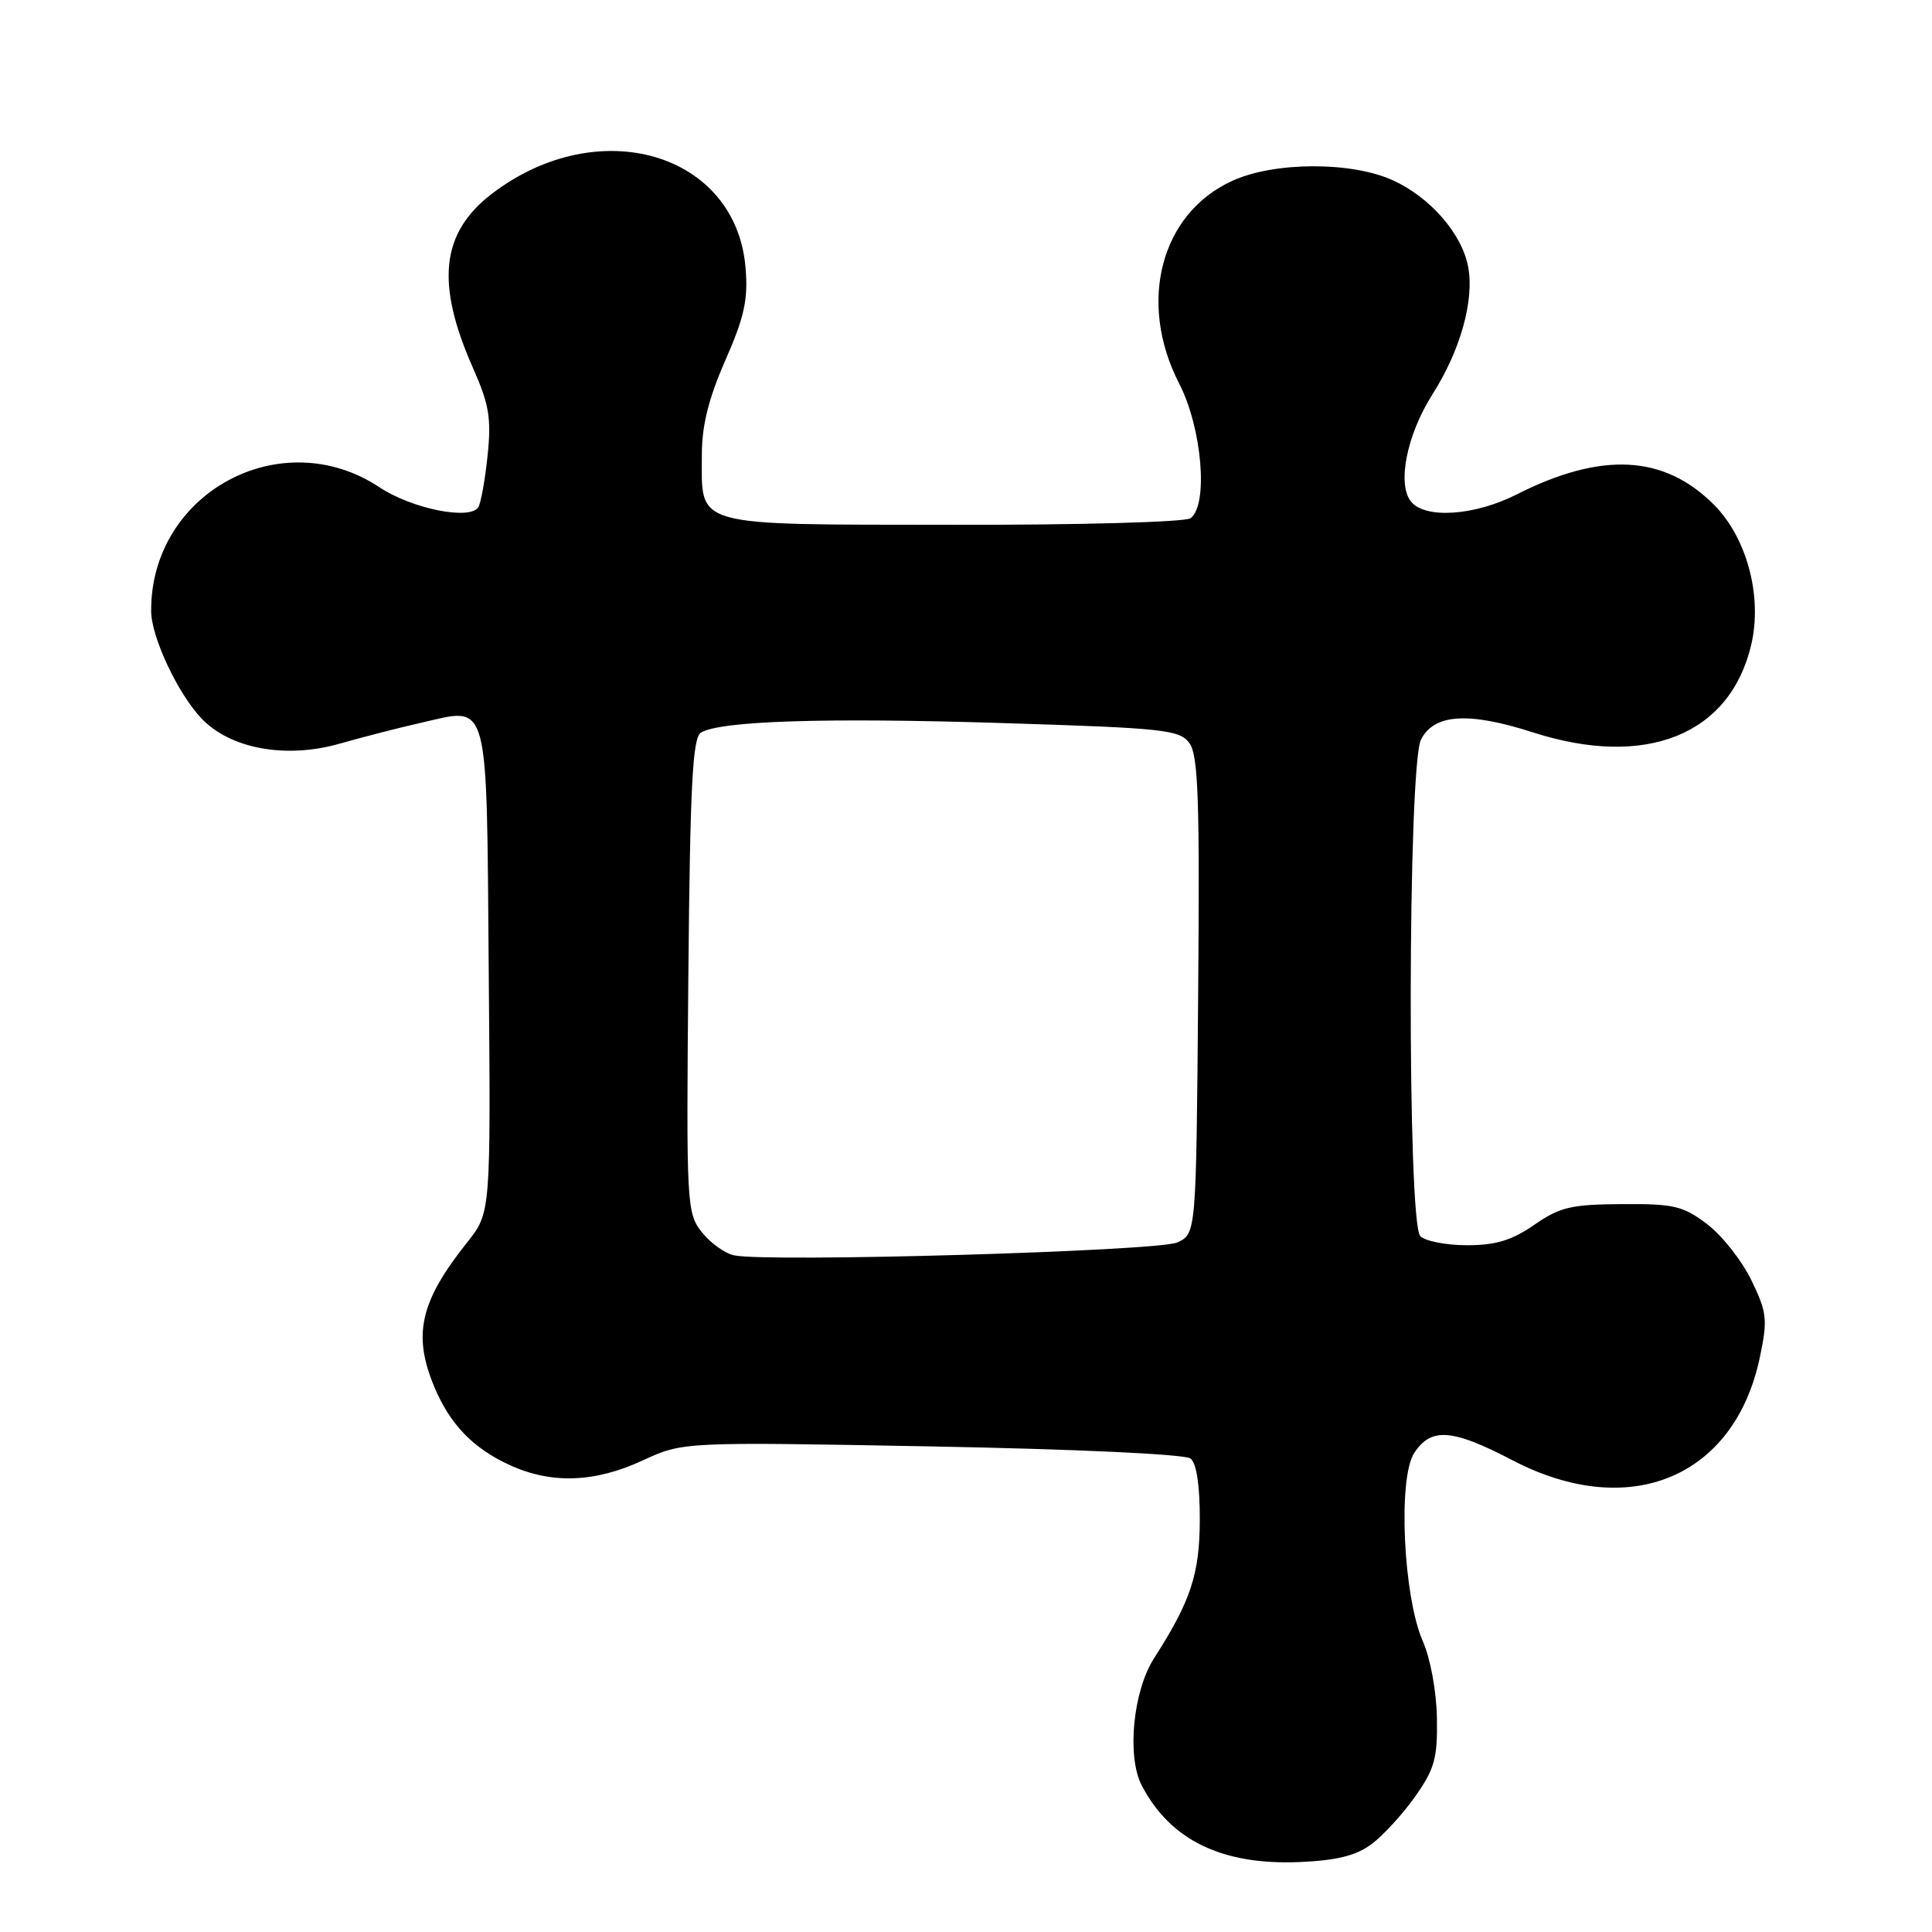 <?xml version="1.0" encoding="UTF-8" standalone="no"?>
<!DOCTYPE svg PUBLIC "-//W3C//DTD SVG 1.1//EN" "http://www.w3.org/Graphics/SVG/1.1/DTD/svg11.dtd" >
<svg xmlns="http://www.w3.org/2000/svg" xmlns:xlink="http://www.w3.org/1999/xlink" version="1.1" viewBox="0 0 256 256">
 <g >
 <path fill="currentColor"
d=" M 181.72 244.37 C 183.25 243.24 185.85 240.40 187.50 238.07 C 190.09 234.40 190.49 232.99 190.40 227.66 C 190.35 224.17 189.54 219.76 188.54 217.50 C 185.94 211.57 185.21 195.85 187.39 192.53 C 189.63 189.11 192.40 189.31 200.43 193.50 C 215.93 201.58 229.84 195.78 233.19 179.85 C 234.24 174.82 234.14 173.93 232.07 169.64 C 230.82 167.06 228.19 163.72 226.22 162.22 C 223.02 159.79 221.82 159.50 214.92 159.55 C 208.20 159.59 206.69 159.94 203.29 162.30 C 200.33 164.35 198.20 165.00 194.40 165.00 C 191.65 165.00 188.86 164.46 188.20 163.80 C 186.45 162.05 186.53 101.50 188.29 98.00 C 190.01 94.59 194.58 94.29 203.14 97.05 C 218.10 101.85 229.25 97.37 232.05 85.42 C 233.55 79.02 231.47 71.24 227.09 66.86 C 220.48 60.25 212.20 59.83 200.96 65.52 C 195.42 68.33 188.89 68.78 186.99 66.49 C 185.09 64.20 186.39 57.63 189.82 52.23 C 193.51 46.44 195.37 39.78 194.54 35.37 C 193.72 30.97 189.51 26.14 184.54 23.88 C 179.07 21.39 168.86 21.42 163.31 23.95 C 153.80 28.26 150.70 40.05 156.25 50.83 C 159.28 56.71 160.14 66.92 157.75 68.67 C 157.05 69.18 143.04 69.57 126.17 69.54 C 91.36 69.49 93.00 69.95 93.00 60.23 C 93.00 56.38 93.89 52.81 96.11 47.75 C 98.64 41.99 99.14 39.69 98.79 35.49 C 97.53 20.24 79.31 14.90 65.21 25.65 C 58.41 30.84 57.69 37.55 62.72 48.87 C 64.81 53.59 65.12 55.45 64.61 60.34 C 64.28 63.54 63.73 66.63 63.38 67.20 C 62.28 68.97 54.59 67.42 50.27 64.56 C 37.23 55.93 19.92 65.33 20.03 81.00 C 20.05 84.43 23.58 91.93 26.71 95.21 C 30.54 99.23 37.91 100.57 45.00 98.54 C 48.02 97.68 52.88 96.43 55.80 95.77 C 64.94 93.69 64.46 91.94 64.76 128.70 C 65.03 160.69 65.03 160.69 61.92 164.60 C 55.66 172.45 54.66 176.85 57.55 183.77 C 59.61 188.71 62.66 191.88 67.50 194.11 C 73.02 196.66 78.79 196.47 85.15 193.52 C 90.49 191.05 90.49 191.05 123.50 191.66 C 142.68 192.02 157.02 192.69 157.75 193.26 C 158.55 193.89 158.99 196.84 158.98 201.37 C 158.96 208.59 157.78 212.15 152.93 219.71 C 150.13 224.05 149.29 232.73 151.28 236.57 C 155.07 243.84 161.92 247.17 172.22 246.73 C 177.11 246.52 179.69 245.88 181.72 244.37 Z  M 97.27 166.34 C 96.04 166.08 94.11 164.69 92.98 163.25 C 90.99 160.71 90.93 159.65 91.21 129.28 C 91.44 104.08 91.77 97.76 92.87 97.08 C 95.40 95.52 109.38 95.07 132.85 95.81 C 154.32 96.48 156.30 96.69 157.61 98.48 C 158.78 100.08 158.98 106.00 158.76 131.95 C 158.50 163.47 158.50 163.47 156.00 164.63 C 153.48 165.79 101.80 167.29 97.27 166.34 Z "/>
</g>
</svg>